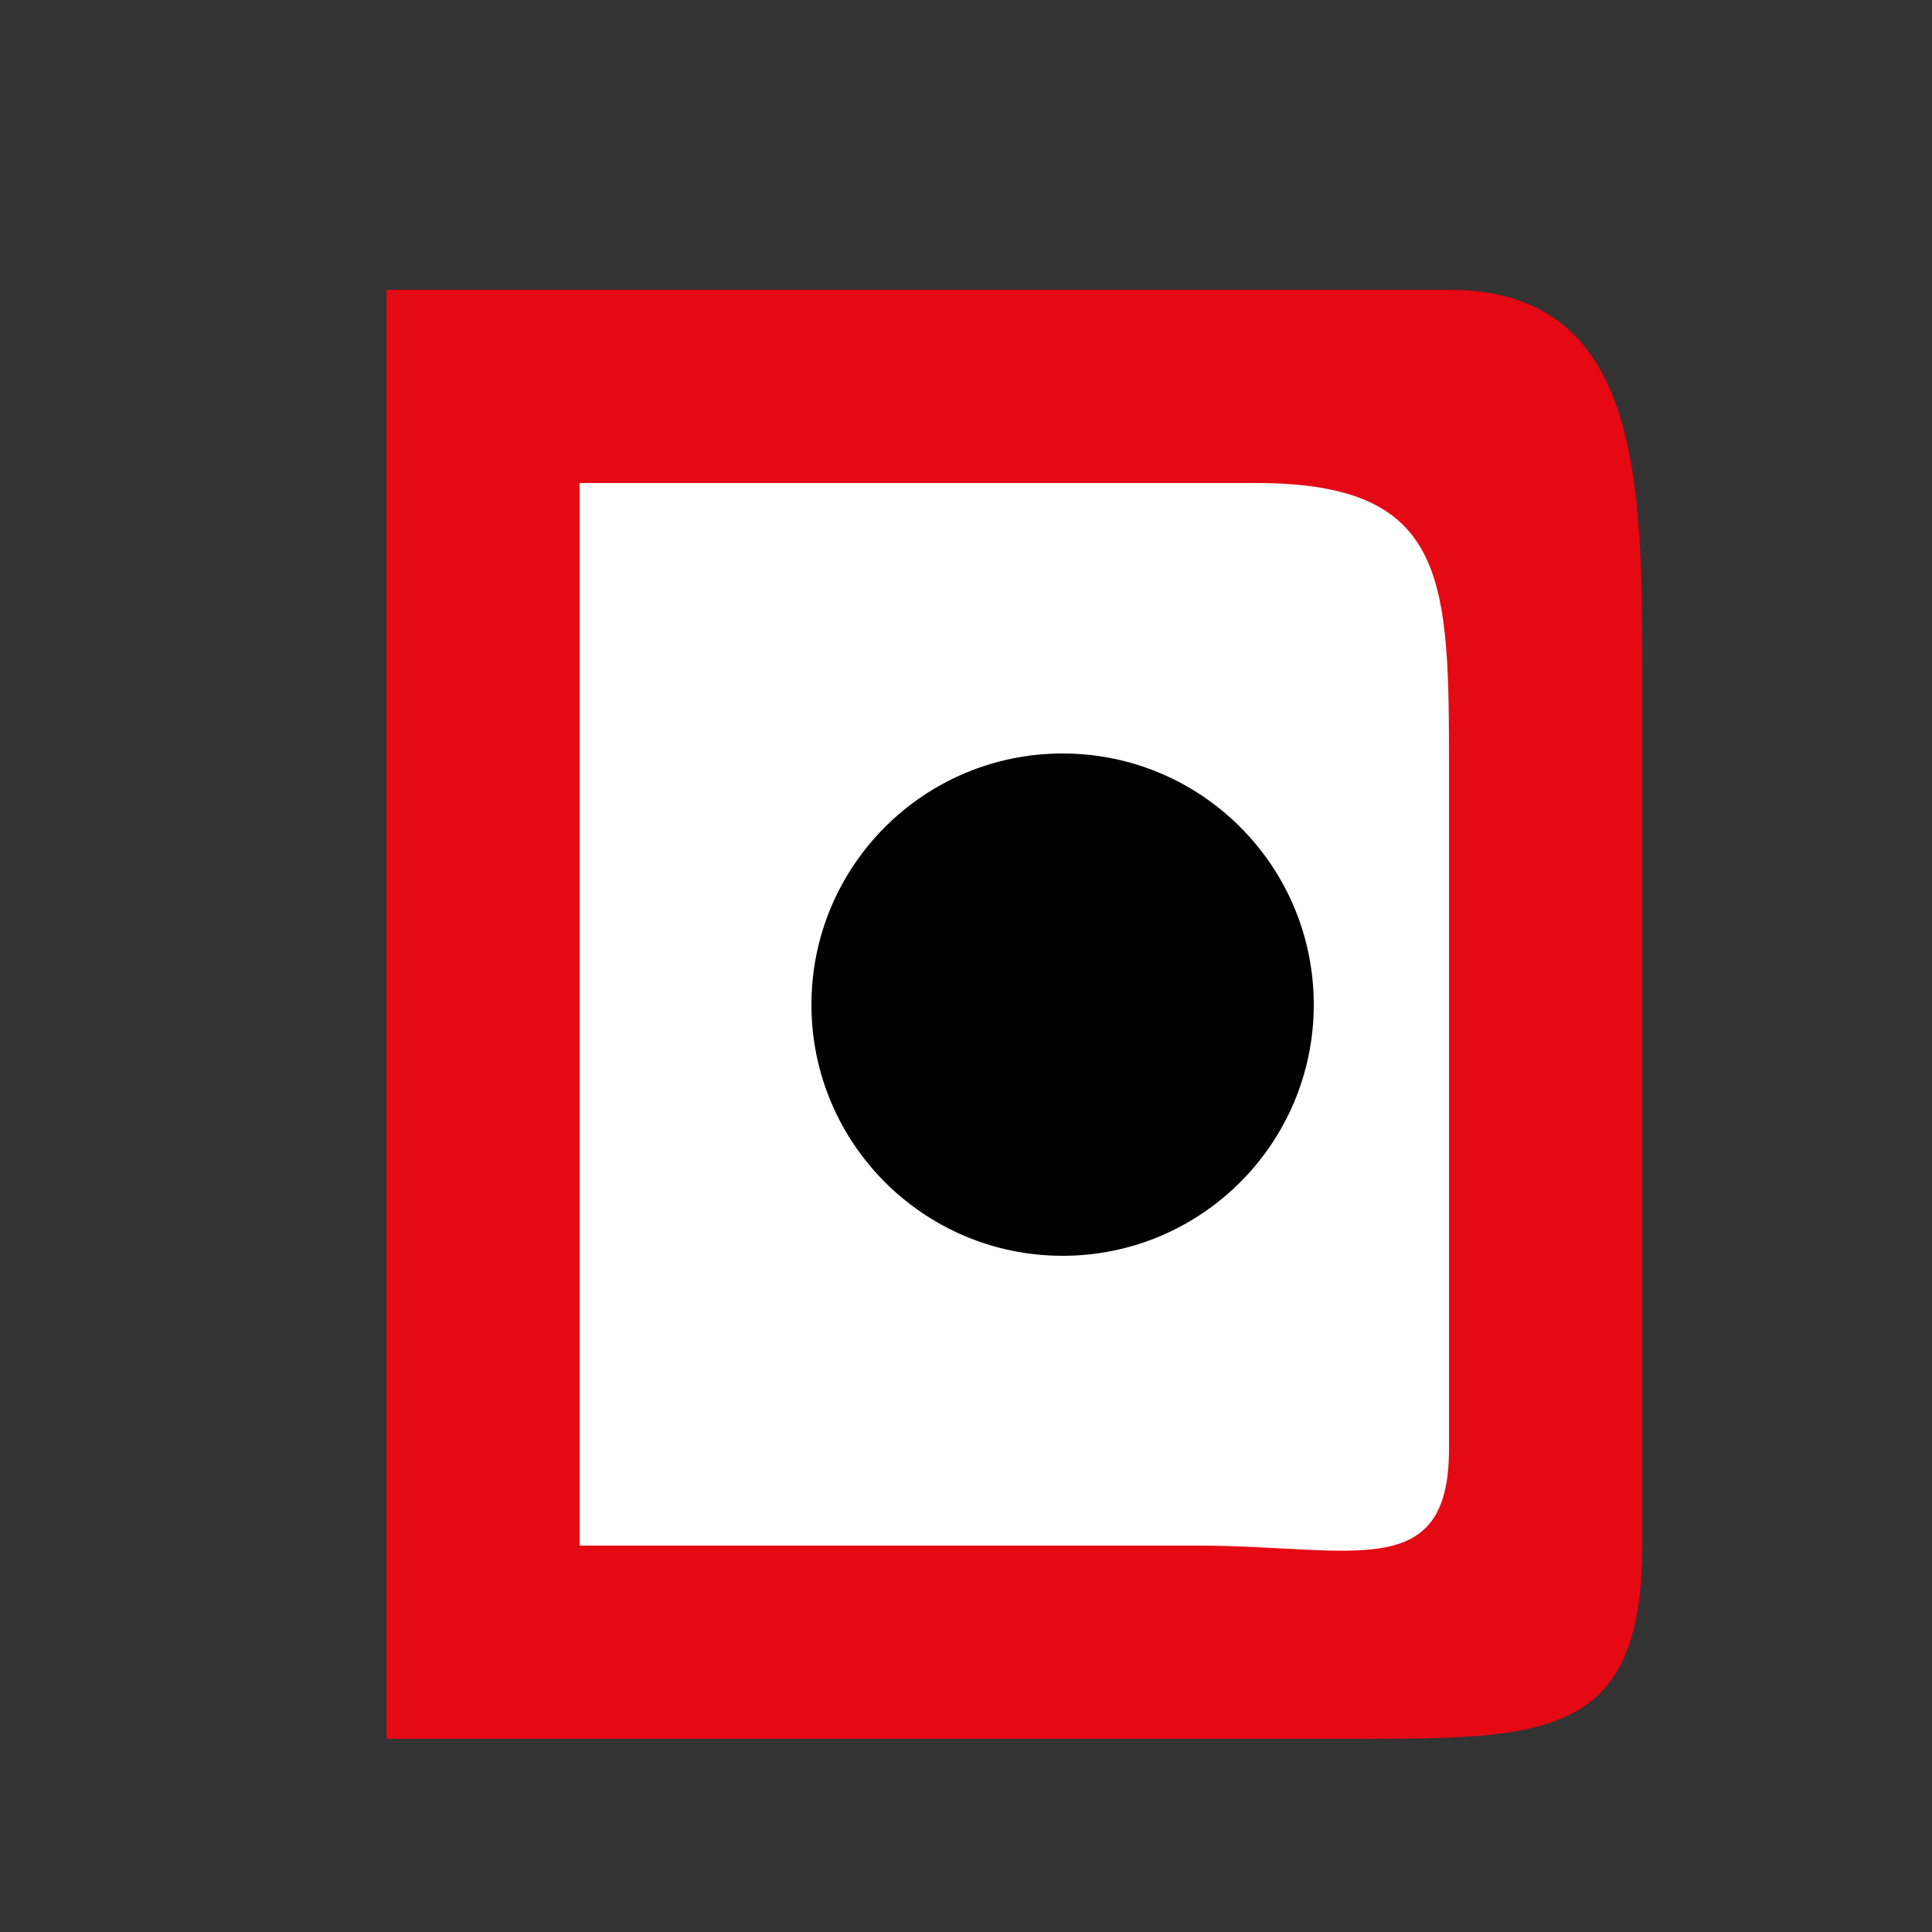 <svg xmlns="http://www.w3.org/2000/svg" viewBox="0 0 100 100">
  <rect x="0" y="0" width="100" height="100" fill="#333333" stroke="none"/>
  <!-- Red D like Netflix logo -->
  <path d="M20 15 
           C20 15, 60 15, 75 15
           C85 15, 85 25, 85 35
           C85 45, 85 65, 85 80
           C85 90, 80 90, 70 90
           C60 90, 30 90, 30 90
           L20 90 Z" 
        fill="#E50914" />
  
  <!-- White space inside the D -->
  <path d="M30 25
           C30 25, 50 25, 65 25
           C75 25, 75 30, 75 40
           C75 50, 75 60, 75 75
           C75 82, 70 80, 62 80
           C54 80, 40 80, 40 80
           L30 80 Z" 
        fill="white" />
  
  <!-- Black dot inside the D -->
  <circle cx="55" cy="52" r="13" fill="black" />
</svg>